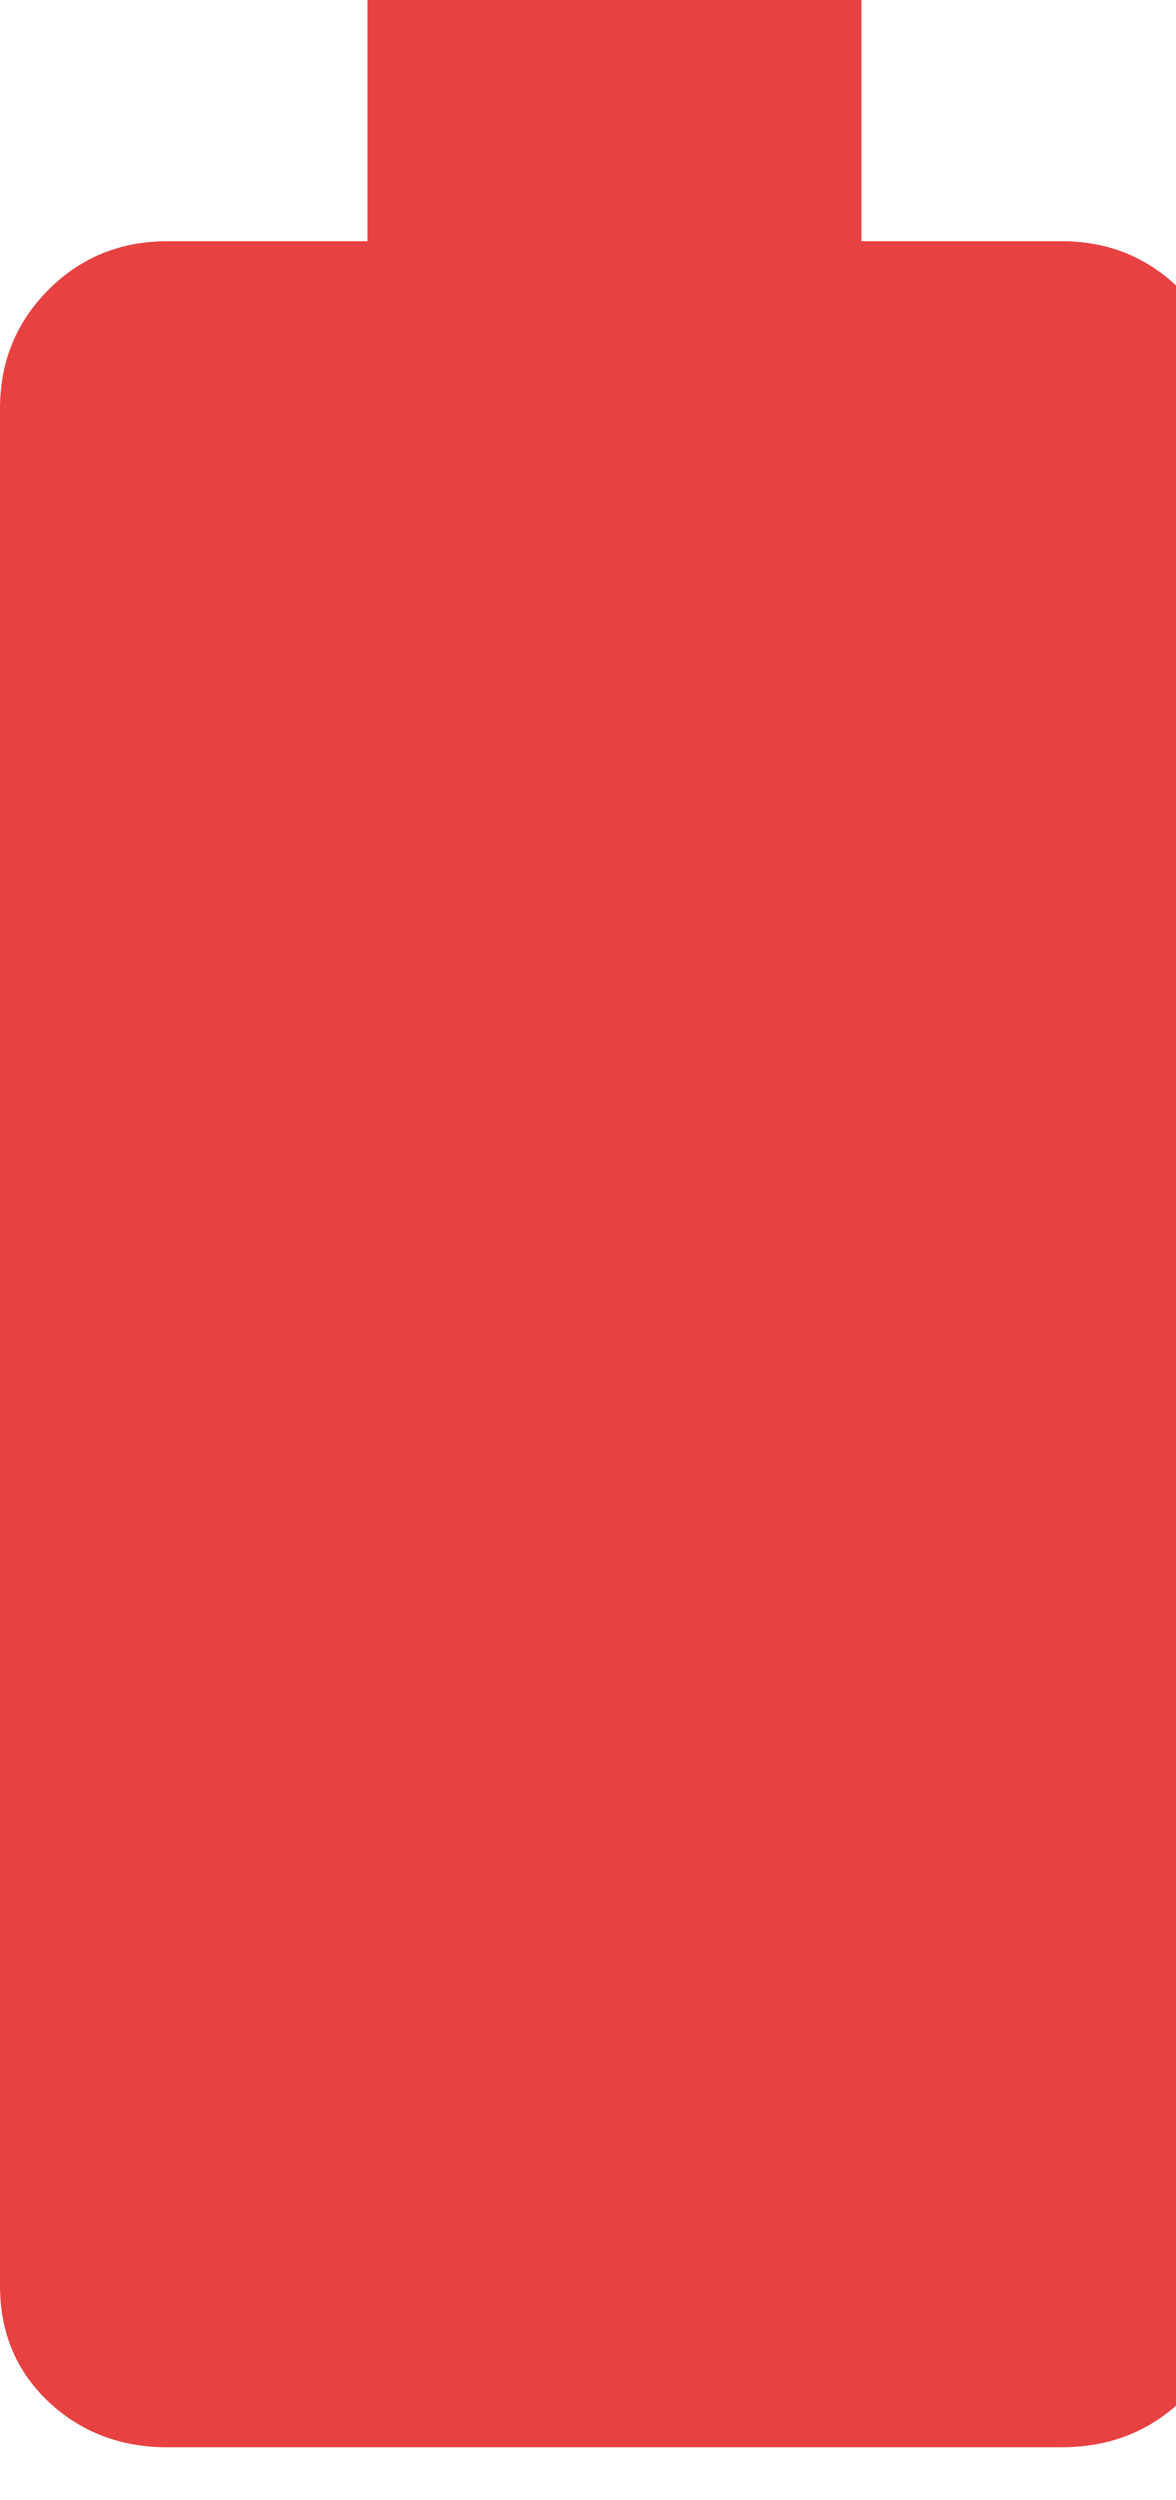 <svg xmlns="http://www.w3.org/2000/svg" xmlns:xlink="http://www.w3.org/1999/xlink" width="8" height="17" version="1.1"><rect id="backgroundrect" width="100%" height="100%" x="0" y="0" fill="none" stroke="none"/>
    <!-- Generator: Sketch 50.2 (55047) - http://www.bohemiancoding.com/sketch -->
    <title>battery_charging_full - material</title>
    <desc>Created with Sketch.</desc>
    <defs/>
    
<g class="currentLayer" style=""><title>Layer 1</title><g id="REVAMP-FILES" stroke="none" stroke-width="1" fill="#e84141" fill-rule="evenodd" class="selected" fill-opacity="1">
        <g id="Group-15" fill="#e84141" fill-opacity="1">
            <path d="M7.22,1.64 C7.54,1.64 7.81,1.75 8.03,1.97 C8.25,2.19 8.36,2.46 8.36,2.78 L8.36,15.54 C8.36,15.86 8.25,16.123 8.03,16.33 C7.81,16.537 7.54,16.64 7.22,16.64 L1.14,16.64 C0.82,16.64 0.55,16.537 0.33,16.33 C0.11,16.123 1.1102230328969627e-16,15.86 1.1102230328969627e-16,15.54 L1.1102230328969627e-16,2.78 C1.1102230328969627e-16,2.46 0.11,2.19 0.33,1.97 C0.55,1.75 0.82,1.64 1.14,1.64 L2.5,1.64 L2.5,-2.220446057522119e-16 L5.86,-2.220446057522119e-16 L5.86,1.64 L7.22,1.64 z" id="battery_charging_full---material" fill="#e84141" fill-opacity="1"/>
        </g>
    </g></g></svg>